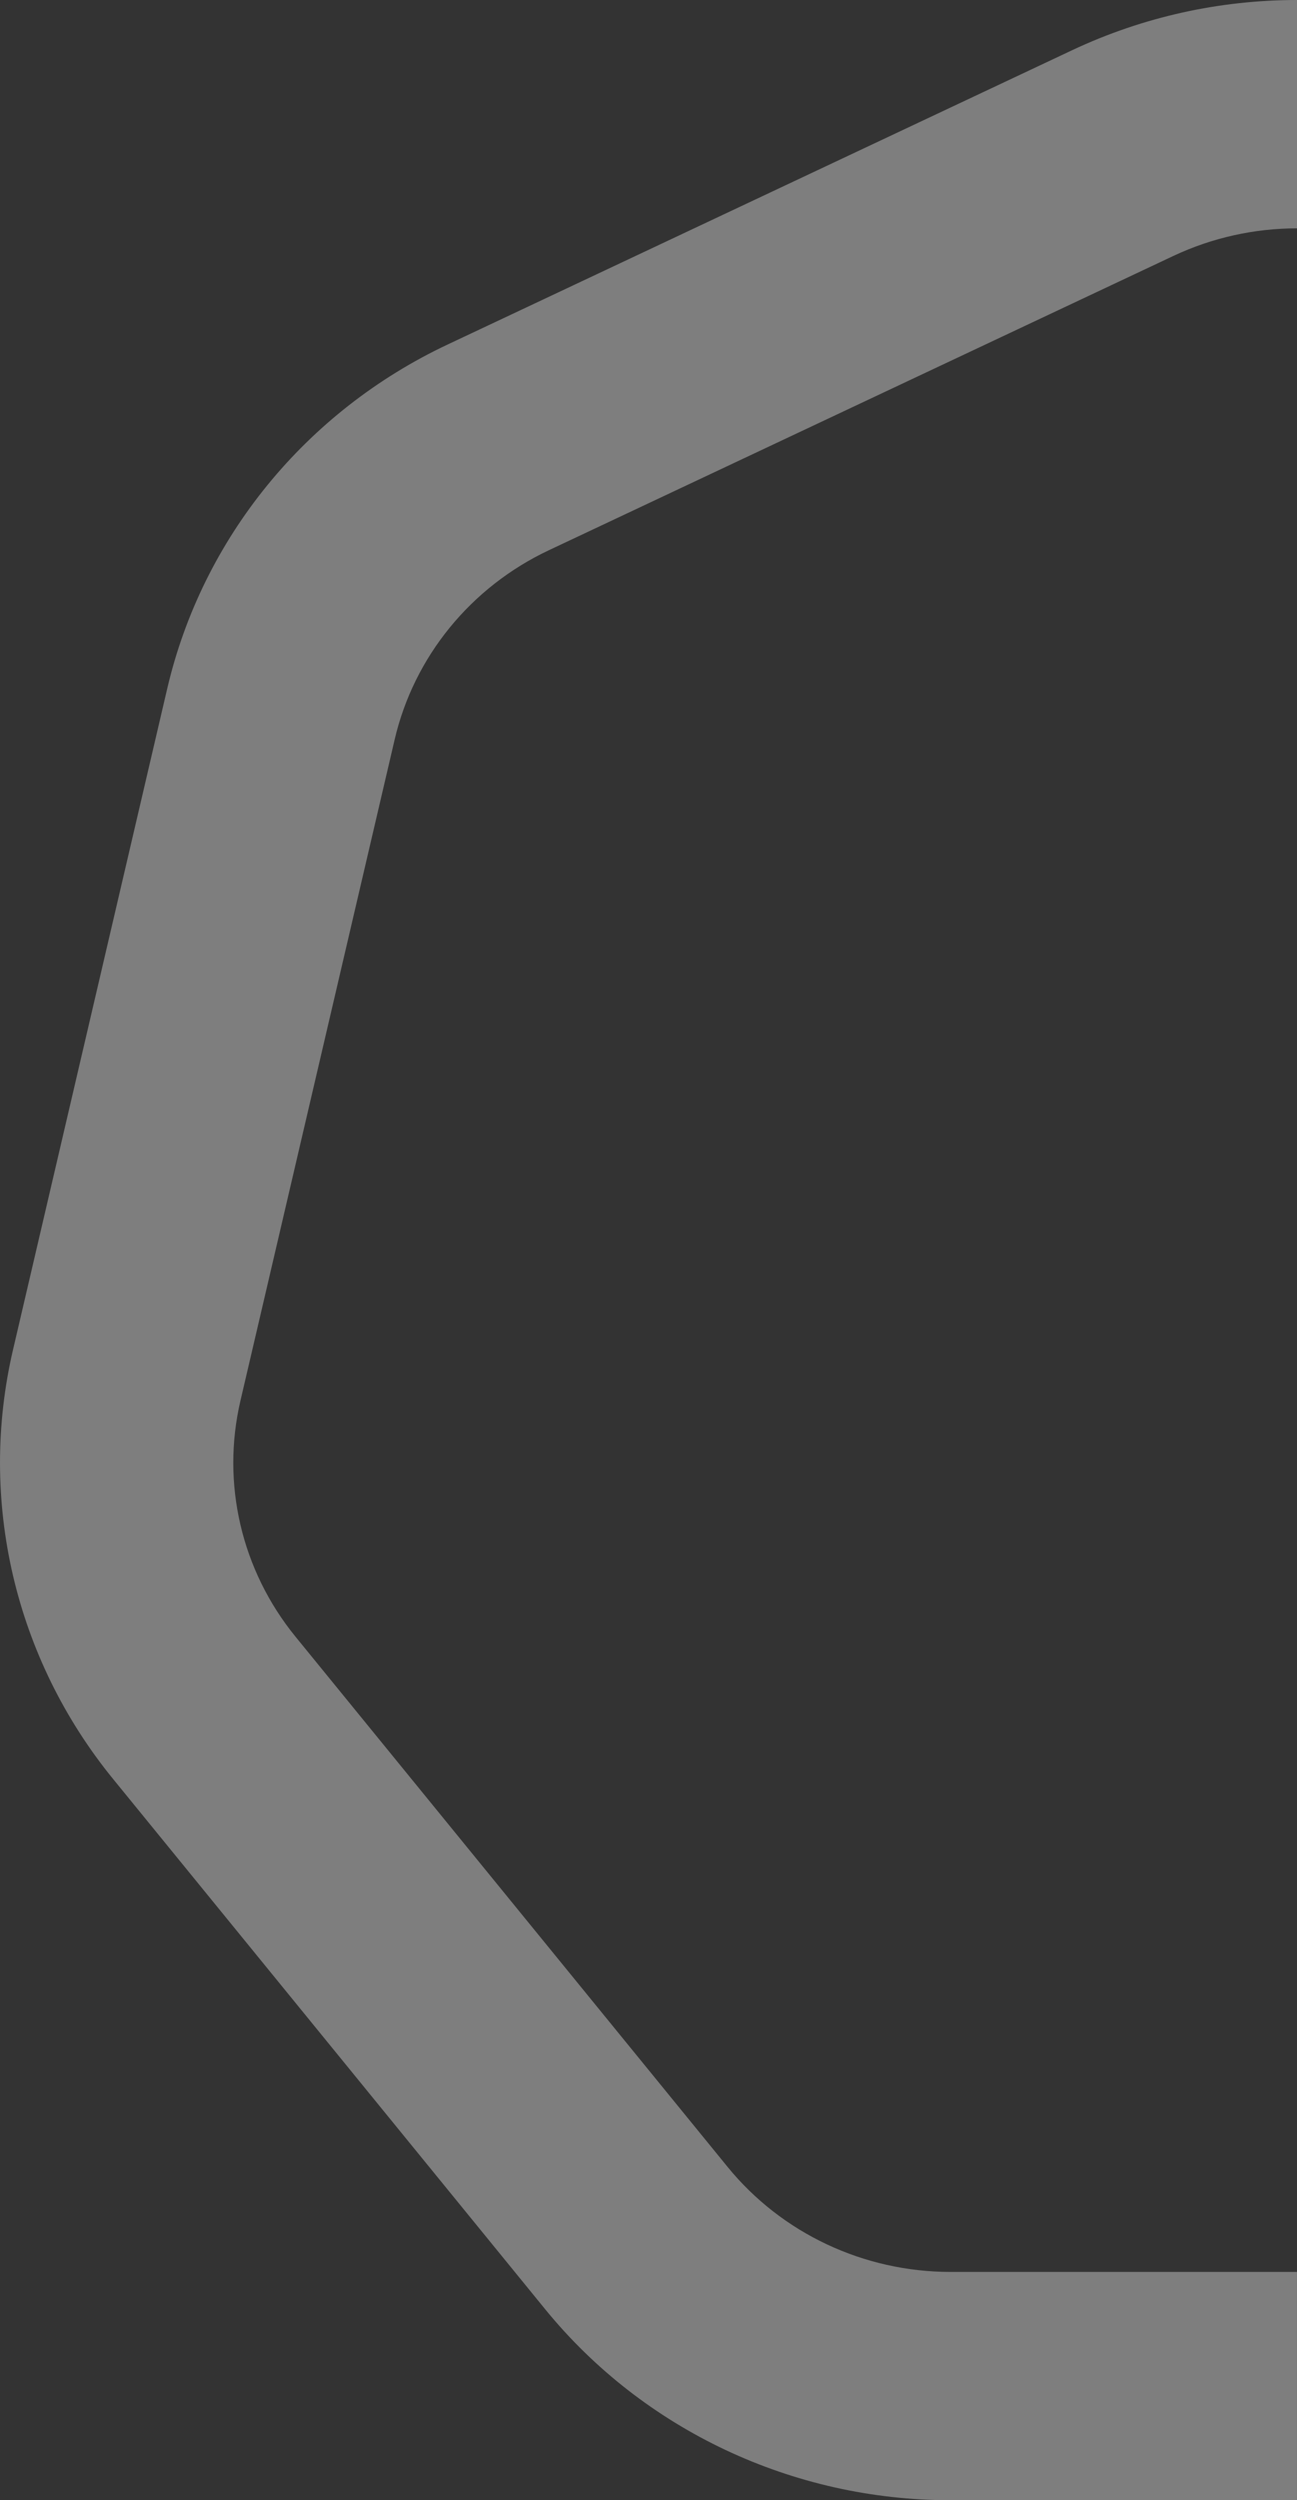 <?xml version="1.0" encoding="UTF-8"?>
<svg xmlns="http://www.w3.org/2000/svg" viewBox="0 0 420.55 810.39">
  <rect x="0" y="0" width="420.55" height="810.39" fill="#333333" stroke="none"/>
  <defs>
    <style>
      .cls-1 {
        fill: #fff;
        fill-rule: evenodd;
        isolation: isolate;
        opacity: .37;
      }
    </style>
  </defs>
  <g>
    <path class="cls-1" d="m308.19,736.39c-28.14,0-54.75-12.53-72.29-34.06l-140.08-171.83c-17.55-21.52-24.12-49.69-17.85-76.52l50-214.28c6.26-26.84,24.67-49.42,50.03-61.37l202.43-95.36c12.68-5.97,26.4-8.96,40.12-8.96V0c-24.95,0-49.89,5.43-72.94,16.29l-202.43,95.36c-46.1,21.71-79.57,62.78-90.96,111.57L4.22,437.5c-11.38,48.79.56,100,32.46,139.13l140.08,171.84c31.9,39.13,80.28,61.92,131.44,61.92h112.34v-74h-112.35Z"/>
  </g>
</svg>